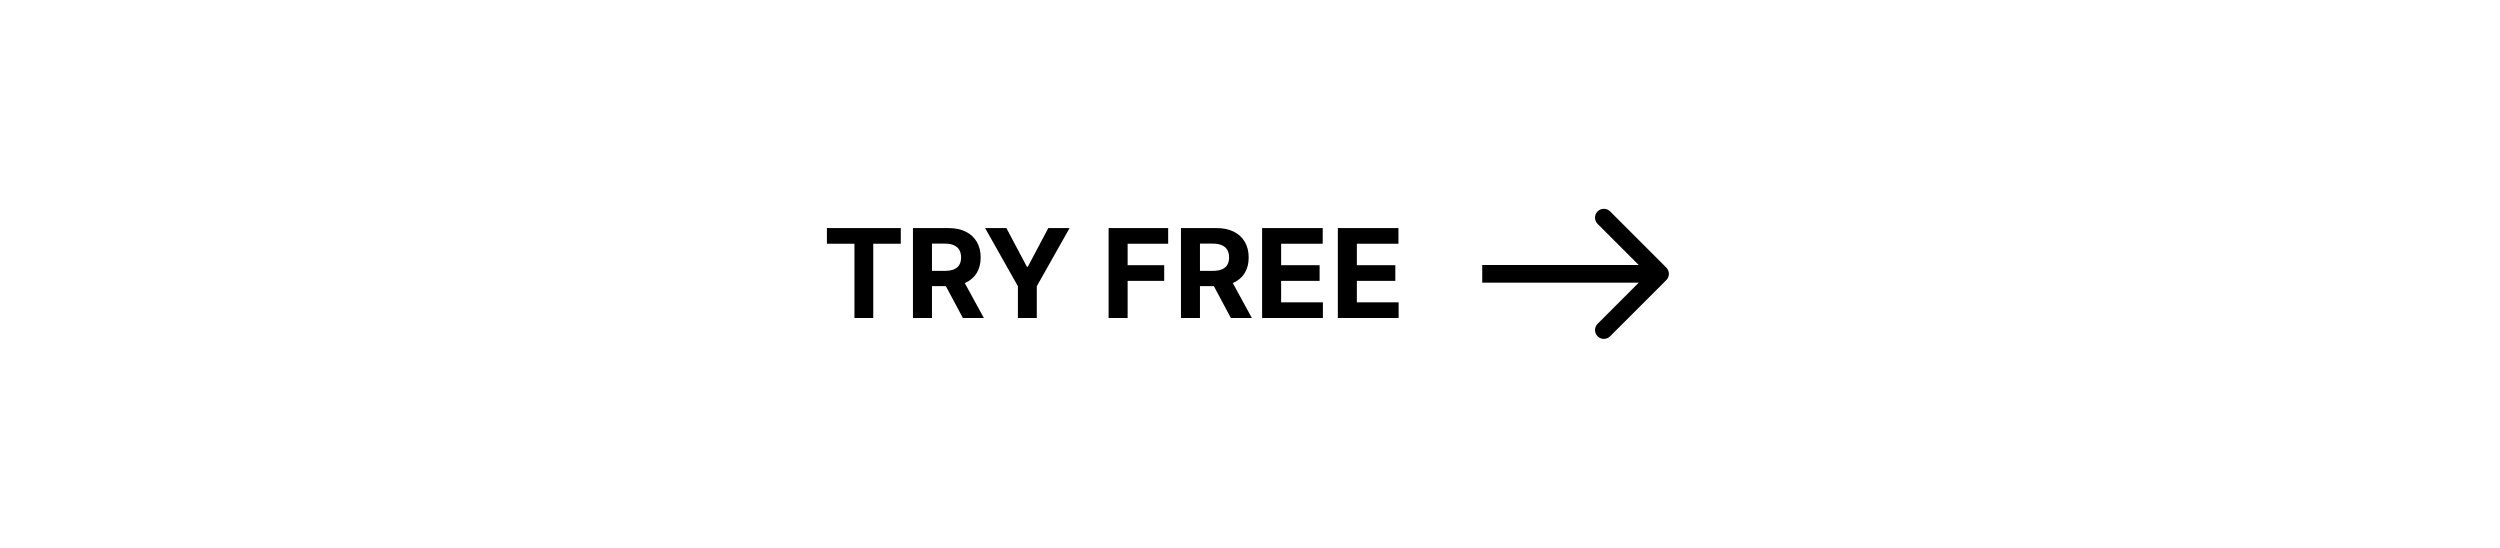 <svg width="283" height="62" viewBox="0 0 283 62" fill="none" xmlns="http://www.w3.org/2000/svg">
<path d="M93.606 27.593V25.818H101.969V27.593H98.852V36H96.724V27.593H93.606ZM103.346 36V25.818H107.363C108.132 25.818 108.788 25.956 109.332 26.231C109.879 26.503 110.295 26.889 110.58 27.389C110.868 27.886 111.012 28.471 111.012 29.144C111.012 29.82 110.866 30.402 110.575 30.889C110.283 31.373 109.86 31.744 109.307 32.003C108.757 32.261 108.09 32.391 107.308 32.391H104.619V30.66H106.96C107.371 30.66 107.713 30.604 107.984 30.491C108.256 30.379 108.458 30.21 108.591 29.984C108.727 29.759 108.795 29.479 108.795 29.144C108.795 28.806 108.727 28.521 108.591 28.289C108.458 28.057 108.254 27.881 107.979 27.762C107.708 27.639 107.365 27.578 106.95 27.578H105.499V36H103.346ZM108.844 31.366L111.375 36H108.999L106.523 31.366H108.844ZM111.513 25.818H113.924L116.246 30.203H116.345L118.667 25.818H121.078L117.365 32.401V36H115.227V32.401L111.513 25.818ZM125.494 36V25.818H132.236V27.593H127.647V30.019H131.788V31.794H127.647V36H125.494ZM133.684 36V25.818H137.701C138.47 25.818 139.126 25.956 139.67 26.231C140.216 26.503 140.632 26.889 140.917 27.389C141.206 27.886 141.35 28.471 141.35 29.144C141.35 29.82 141.204 30.402 140.912 30.889C140.621 31.373 140.198 31.744 139.645 32.003C139.095 32.261 138.428 32.391 137.646 32.391H134.956V30.66H137.298C137.709 30.66 138.05 30.604 138.322 30.491C138.594 30.379 138.796 30.21 138.929 29.984C139.065 29.759 139.133 29.479 139.133 29.144C139.133 28.806 139.065 28.521 138.929 28.289C138.796 28.057 138.592 27.881 138.317 27.762C138.046 27.639 137.702 27.578 137.288 27.578H135.836V36H133.684ZM139.182 31.366L141.713 36H139.336L136.861 31.366H139.182ZM142.871 36V25.818H149.732V27.593H145.024V30.019H149.379V31.794H145.024V34.225H149.752V36H142.871ZM151.444 36V25.818H158.304V27.593H153.596V30.019H157.951V31.794H153.596V34.225H158.324V36H151.444Z" fill="black"/>
<g clip-path="url(#clip0_41_131)">
<path d="M188.626 31.707C189.016 31.316 189.016 30.683 188.626 30.293L182.262 23.929C181.871 23.538 181.238 23.538 180.848 23.929C180.457 24.319 180.457 24.952 180.848 25.343L186.505 31L180.848 36.657C180.457 37.047 180.457 37.68 180.848 38.071C181.238 38.461 181.871 38.461 182.262 38.071L188.626 31.707ZM167.789 32H187.919V30H167.789V32Z" fill="black"/>
</g>
<defs>
<clipPath id="clip0_41_131">
<rect width="22" height="16" fill="white" transform="translate(167.547 23)"/>
</clipPath>
</defs>
</svg>
